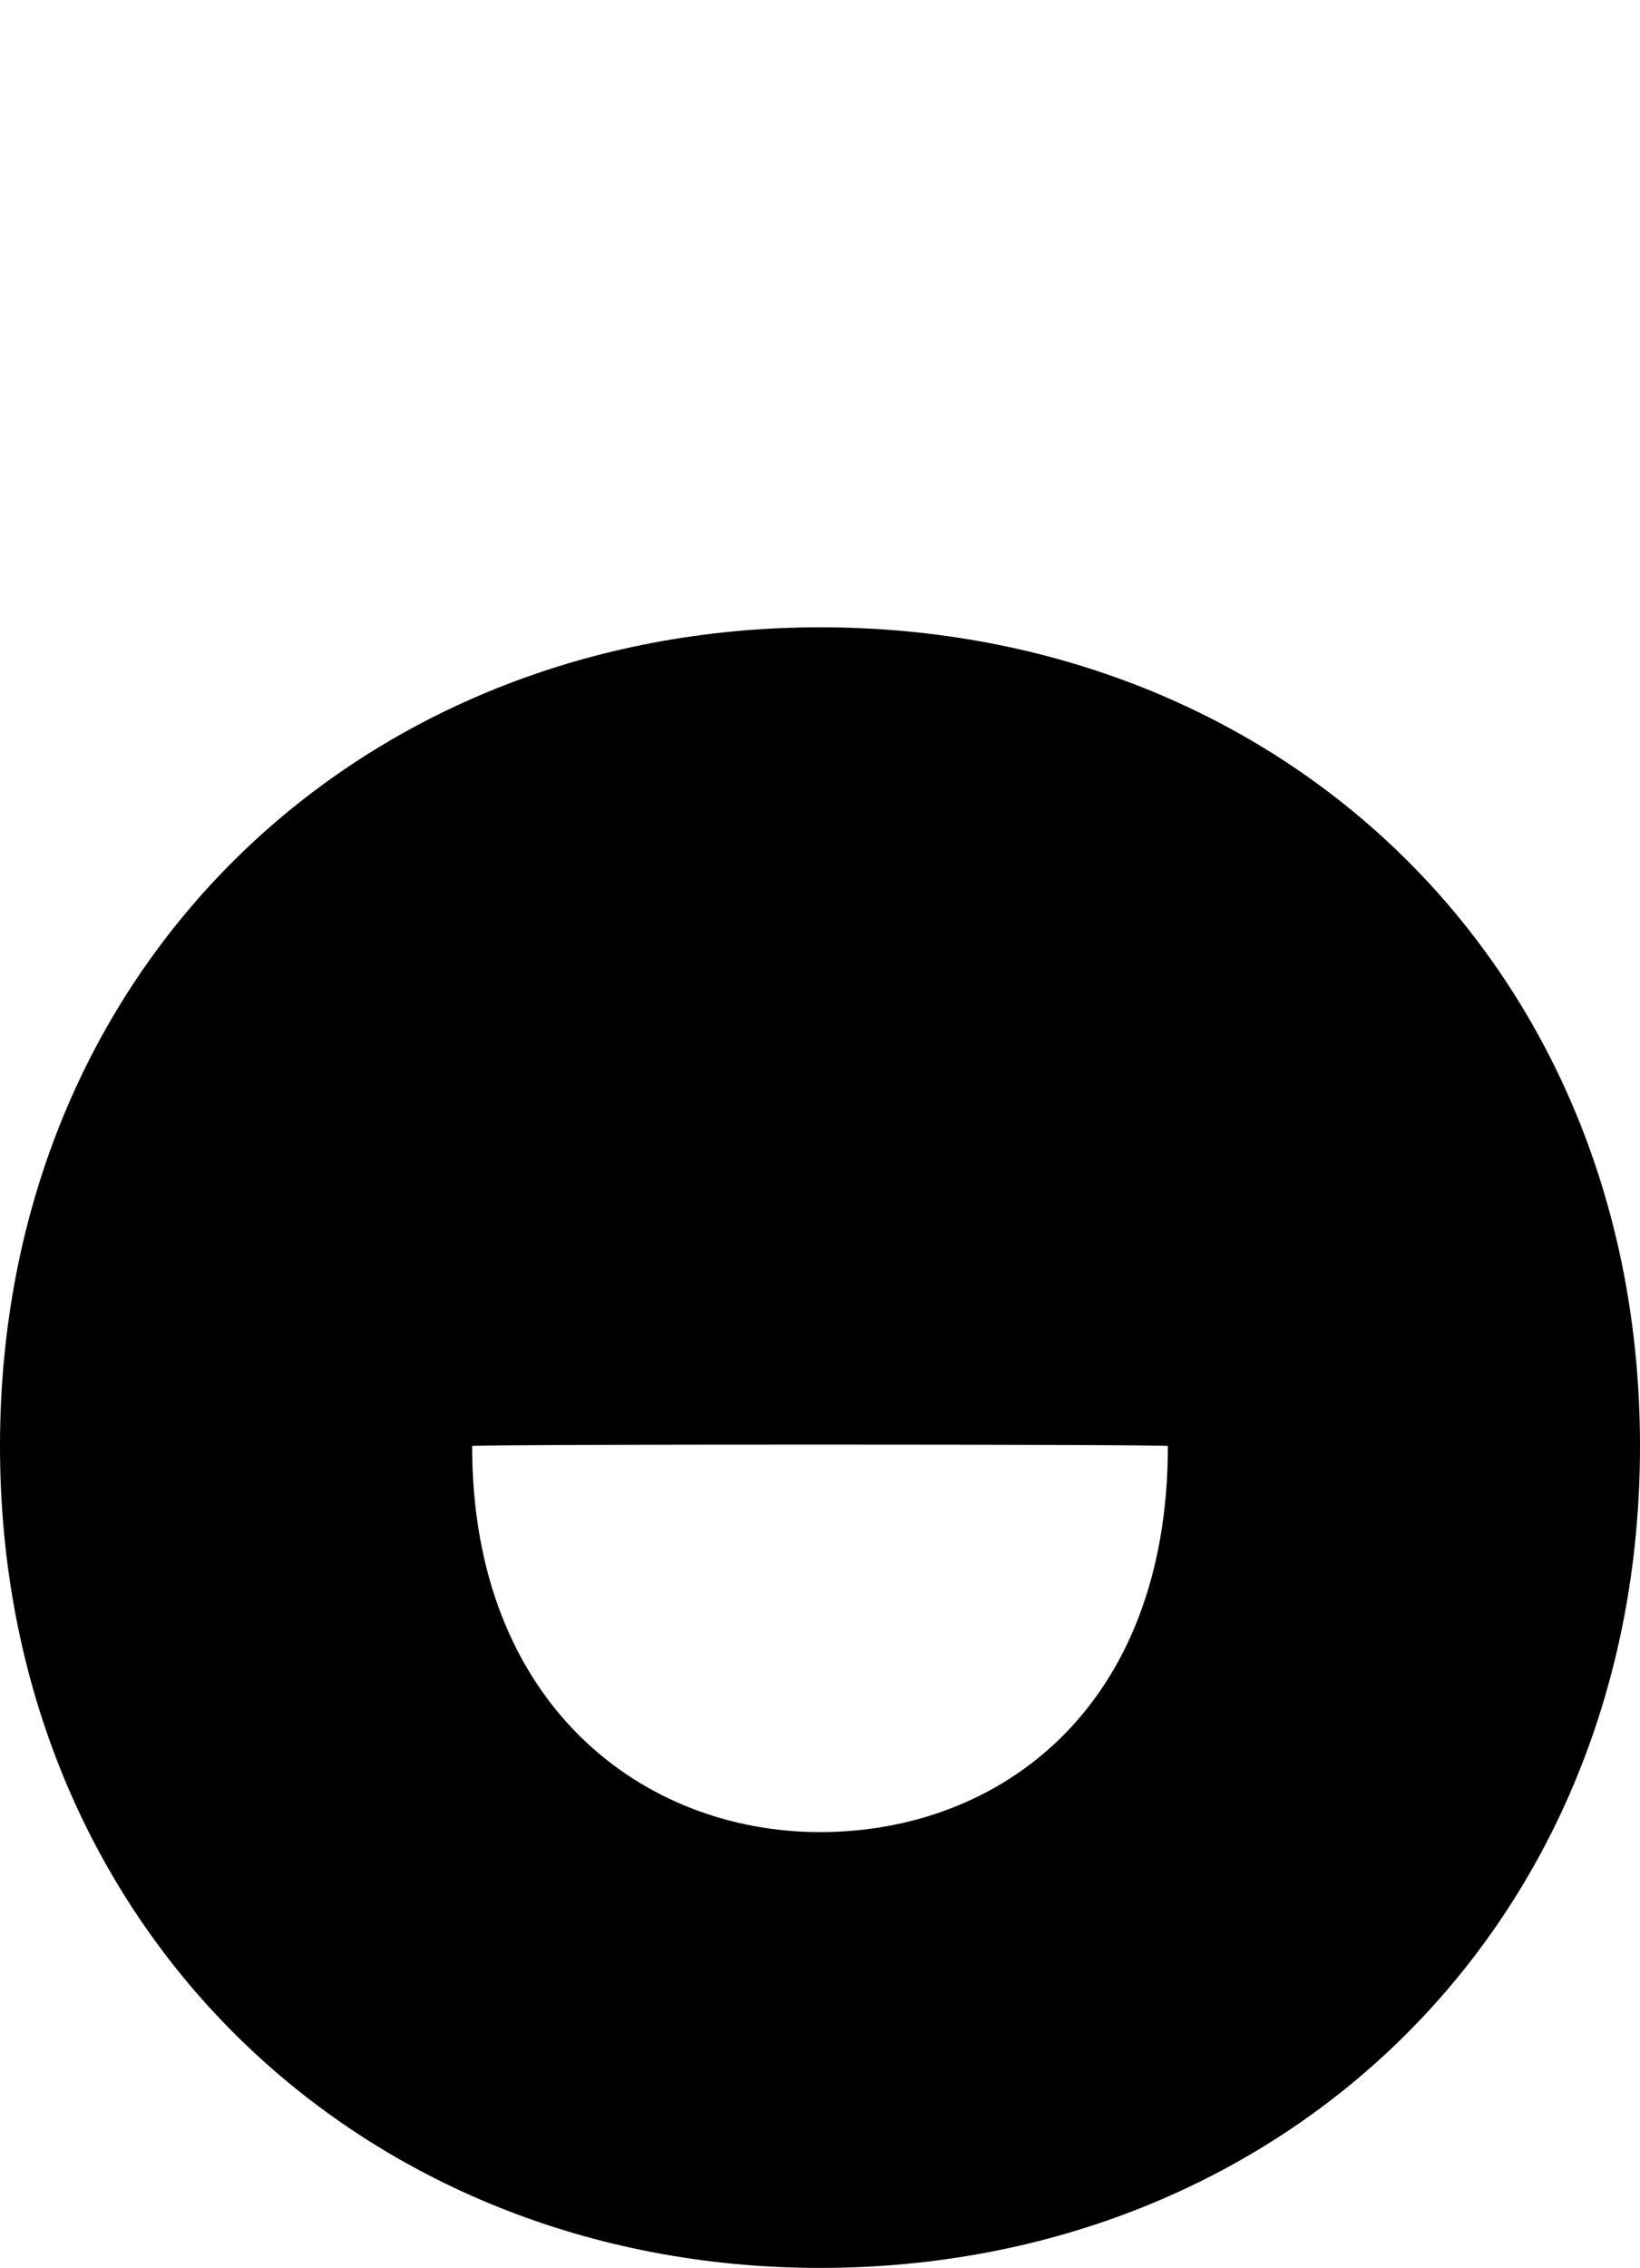 <?xml version="1.0" encoding="UTF-8"?>
<svg width="34px" height="47px" viewBox="0 0 34 47" version="1.1" xmlns="http://www.w3.org/2000/svg" xmlns:xlink="http://www.w3.org/1999/xlink">
    <!-- Generator: Sketch 51.3 (57544) - http://www.bohemiancoding.com/sketch -->
    <title>isotipo</title>
    <desc>Created with Sketch.</desc>
    <defs></defs>
    <g id="isotipo" stroke="none" stroke-width="1" fill="none" fill-rule="evenodd">
        <path d="M17,37.968 C20.735,37.968 24.212,35.387 24.212,29.968 C24.212,29.929 9.788,29.927 9.788,29.968 C9.788,35.323 13.33,37.968 17,37.968 Z M17,13 C26.595,13 34,20.032 34,29.968 C34,39.903 26.595,47 17,47 C7.47,47 0,39.903 0,29.968 C0,20.032 7.47,13 17,13 Z" id="Honos_logo_web-Copy" fill="#000000"></path>
    </g>
</svg>
